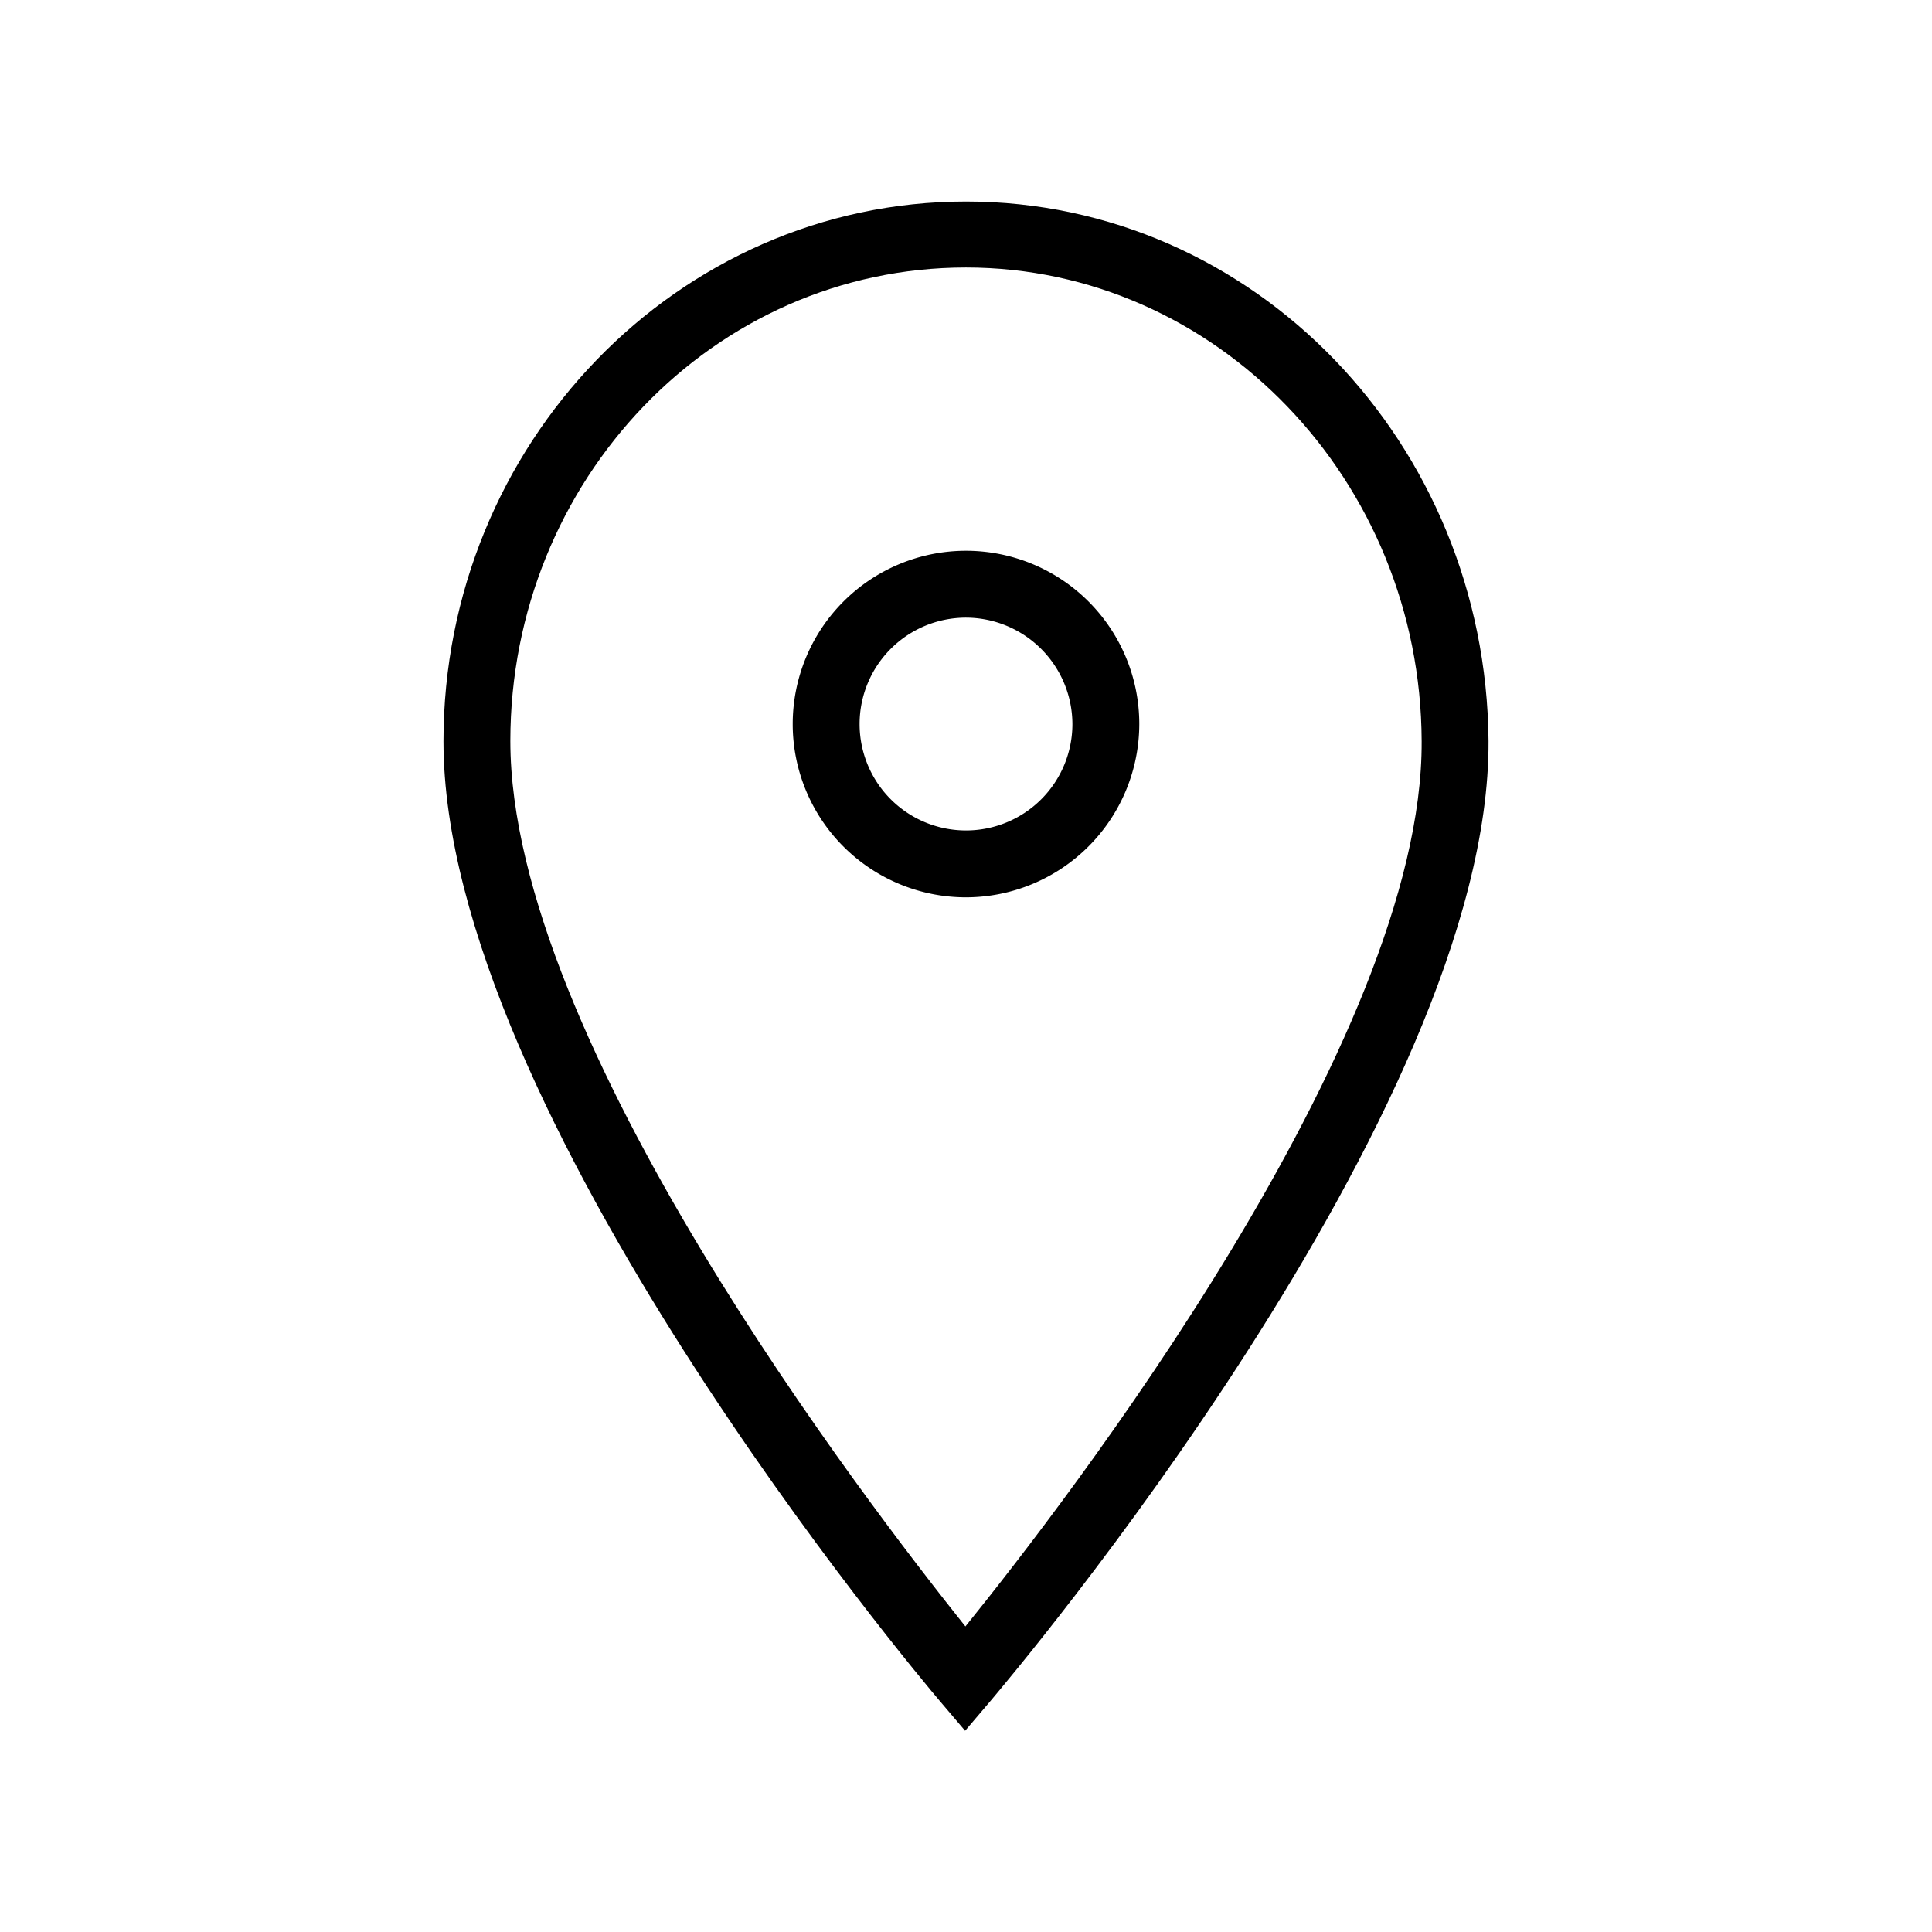 <svg id="Ebene_1" data-name="Ebene 1" xmlns="http://www.w3.org/2000/svg" viewBox="0 0 65 65"><title>CarPooling_Icona</title><path d="M32.5,30.19a5.83,5.83,0,1,1,5.83-5.83A5.84,5.84,0,0,1,32.5,30.19Zm0-9.41a3.58,3.58,0,1,0,3.58,3.58A3.59,3.59,0,0,0,32.5,20.78Z"/><path d="M32.47,58.23l-.85-1c-.69-.81-16.7-19.84-16.7-32.29,0-10,7.88-18.16,17.58-18.16S50,14.92,50.08,24.93h0C50.14,37.38,34,56.42,33.33,57.22ZM32.5,9C24,9,17.17,16.16,17.17,24.93c0,10.06,12,25.64,15.31,29.79C35.83,50.57,47.88,35,47.83,24.94h0C47.8,16.16,40.92,9,32.5,9Z"/></svg>
